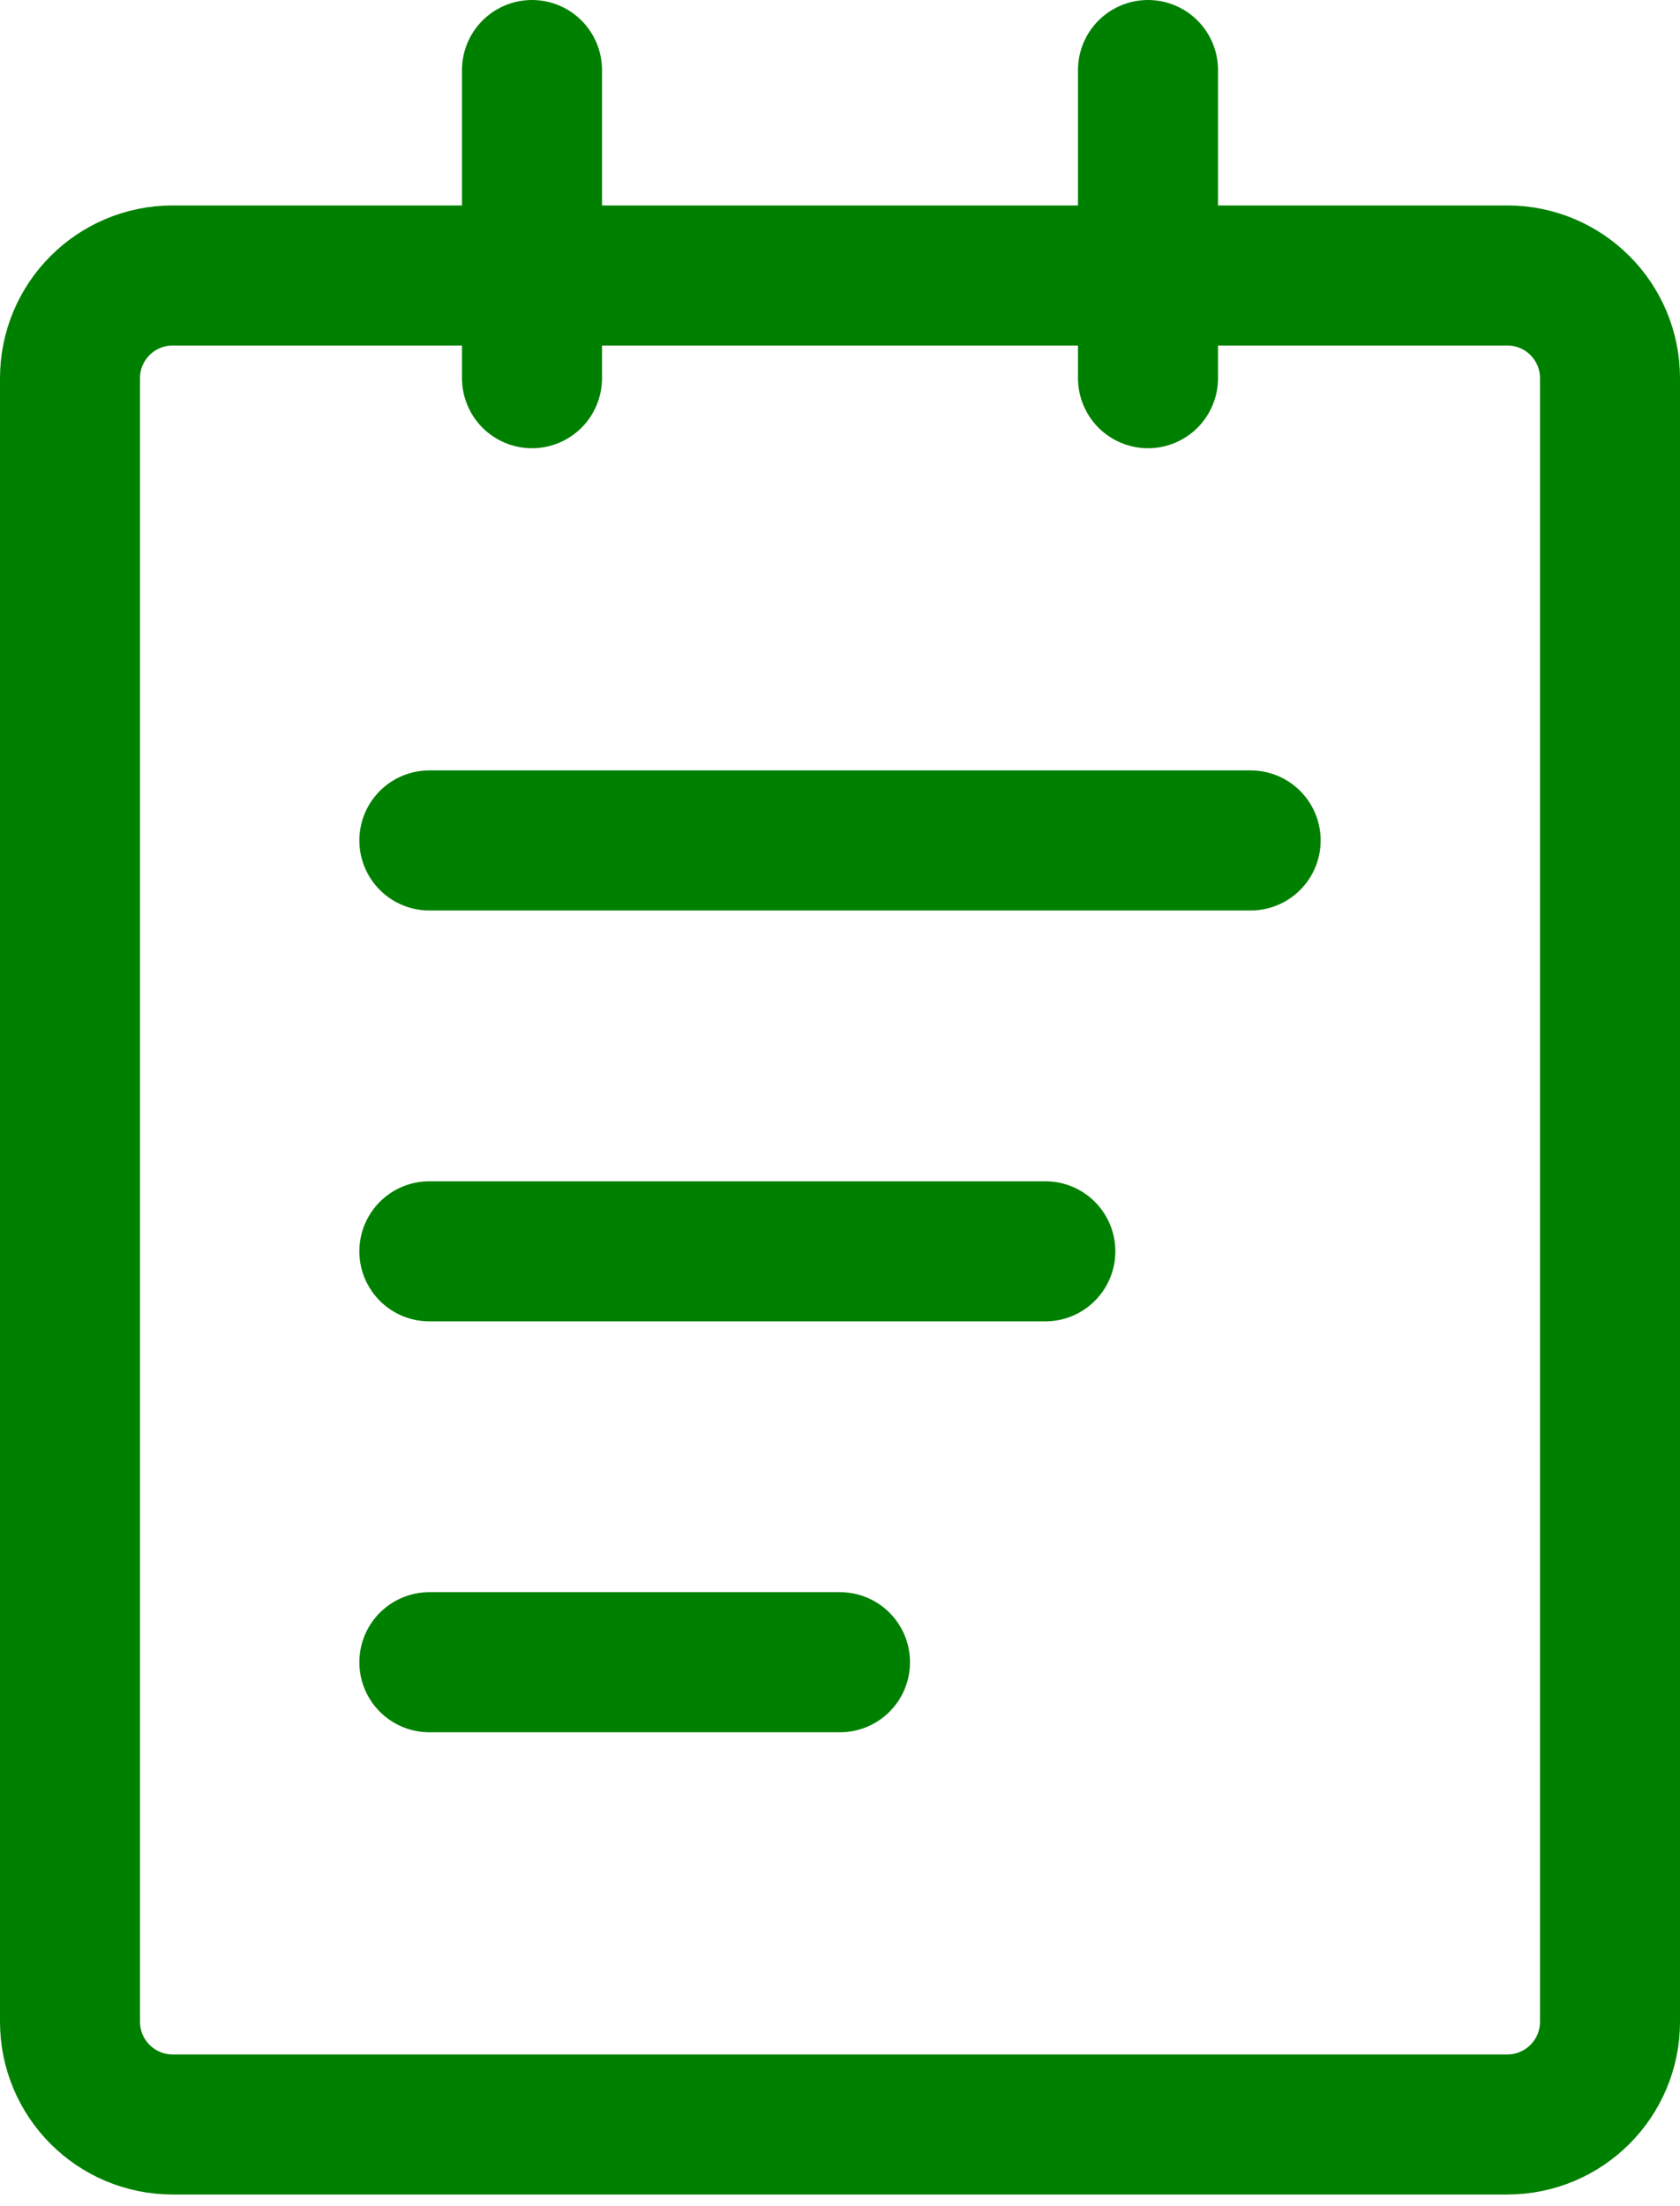<svg width="48" height="63" viewBox="0 0 48 63" fill="none" xmlns="http://www.w3.org/2000/svg">
<path d="M43.067 7.867H4.933C3.313 7.867 2 9.18 2 10.8V57.733C2 59.353 3.313 60.667 4.933 60.667H43.067C44.687 60.667 46 59.353 46 57.733V10.8C46 9.18 44.687 7.867 43.067 7.867Z" stroke="#008000" stroke-width="4" stroke-linejoin="round"/>
<path d="M15.2 2V10.8M32.8 2V10.8M12.267 24H35.733M12.267 35.733H29.867M12.267 47.467H24" stroke="#008000" stroke-width="4" stroke-linecap="round" stroke-linejoin="round"/>
</svg>
